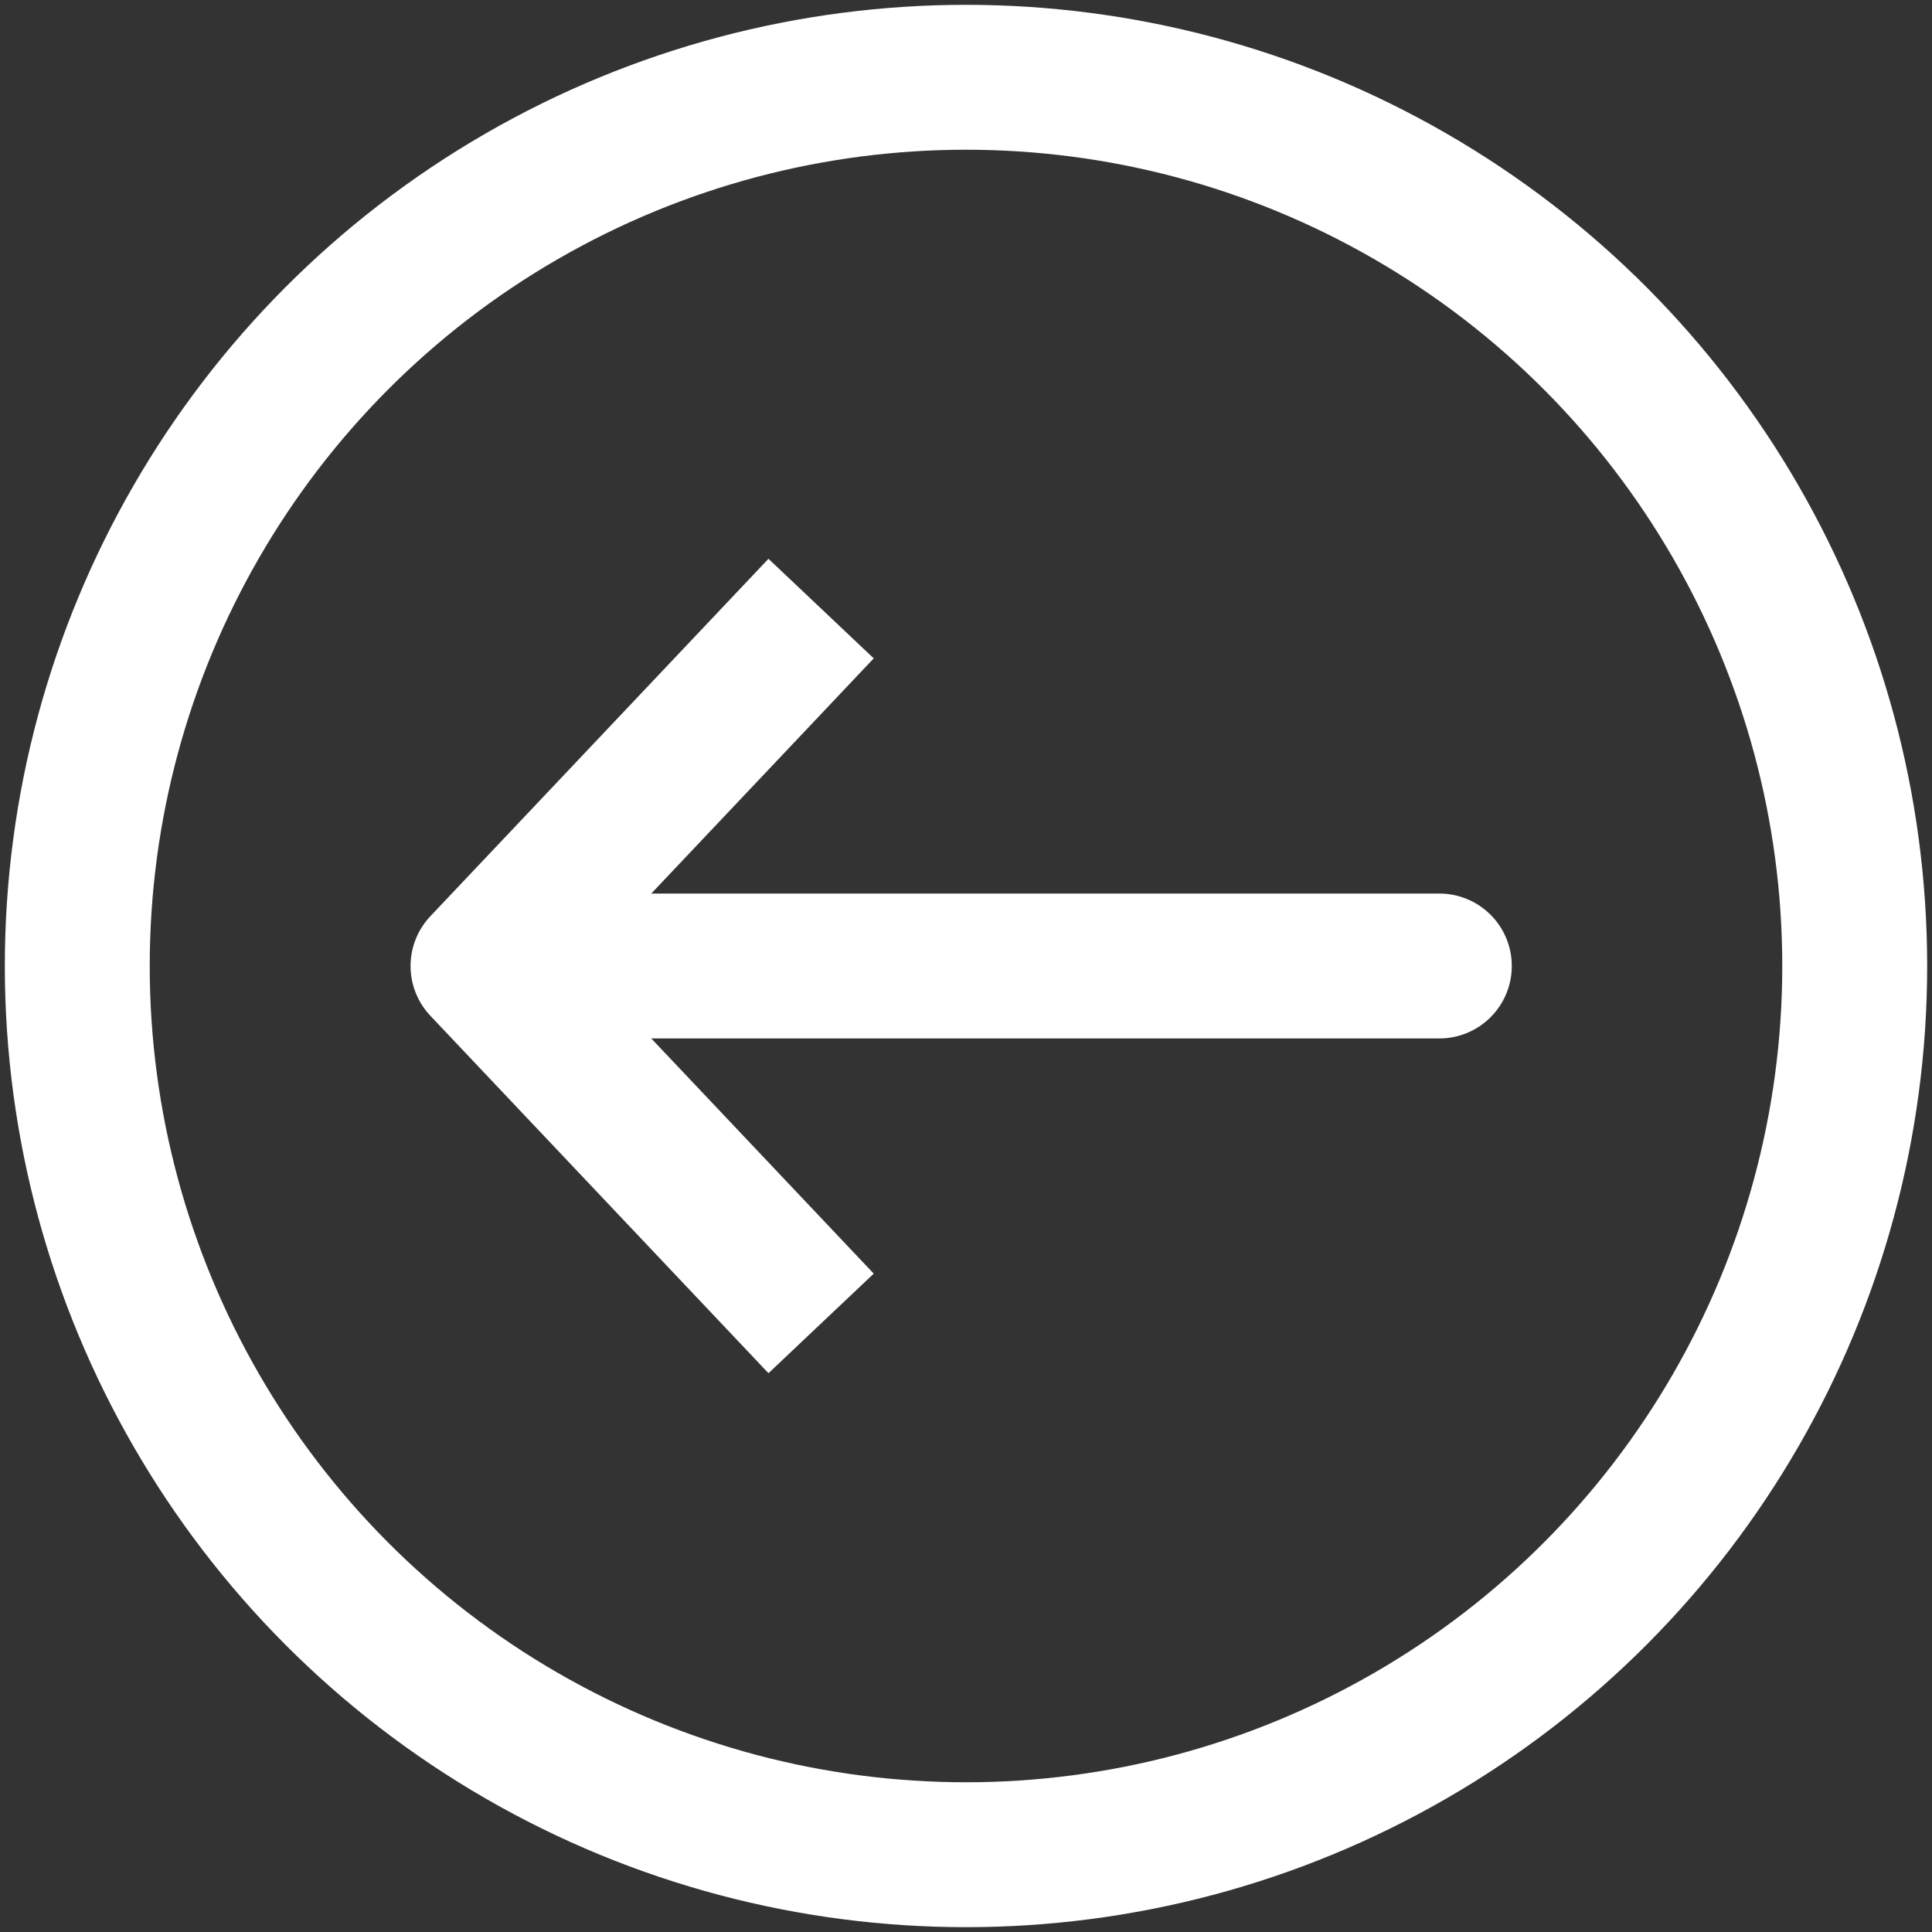 <svg id="Layer_1" xmlns="http://www.w3.org/2000/svg" viewBox="0 0 20 20"><rect x="0" y="0" width="20" height="20" fill="#333333" stroke="none"/><style>.st0{fill:none;stroke:#FFFFFF;stroke-width:1.5;stroke-linecap:round;} .st1{fill:none;stroke:#FFFFFF;stroke-width:1.5;stroke-linejoin:round;} .st2{fill:none;stroke:#FFFFFF;stroke-width:1.5;}</style><path class="st0" d="M14.9 10H5.1"/><path class="st1" d="M8.5 6.3L5 10l3.5 3.7"/><circle class="st2" cx="10" cy="10" r="9.2"/></svg>